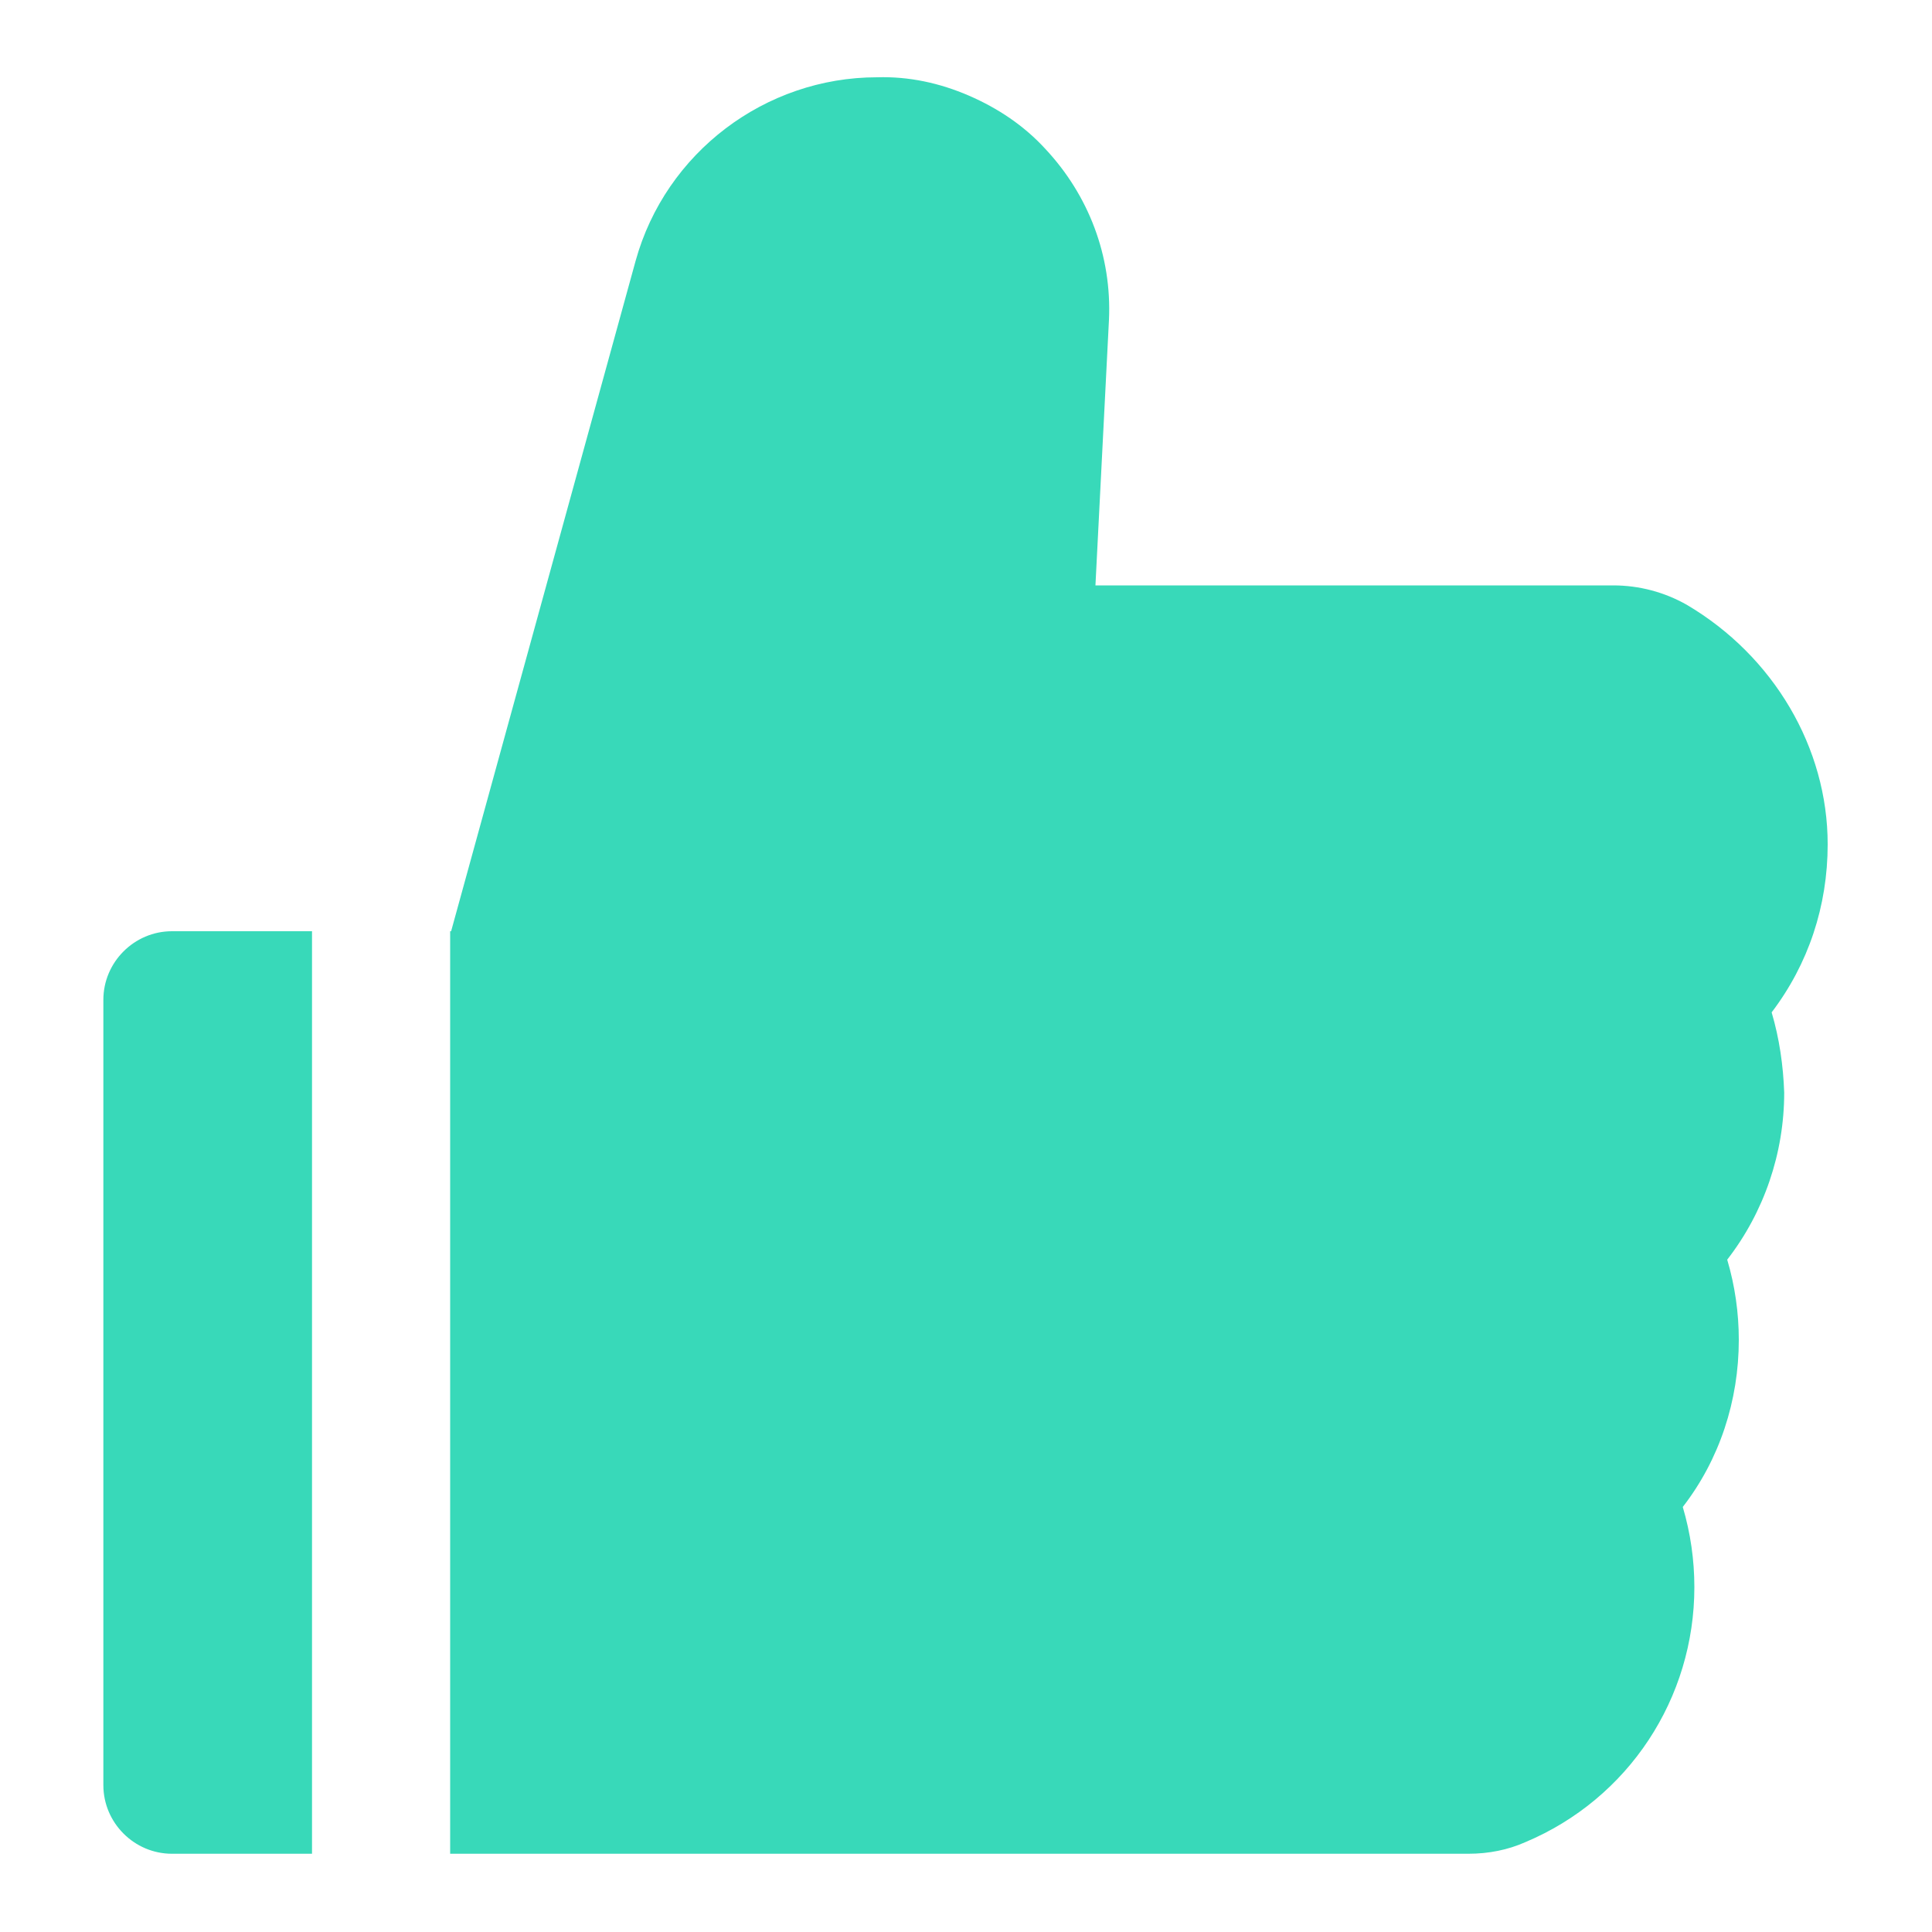 <svg width="20" height="20" viewBox="0 0 20 20" fill="none" xmlns="http://www.w3.org/2000/svg" xmlns:xlink="http://www.w3.org/1999/xlink">
	<desc>
			Created with Pixso.
	</desc>
	<defs>
		<clipPath id="clip483_56">
			<rect id="Frame" width="20" height="20" fill="white" fill-opacity="0"/>
		</clipPath>
	</defs>
	<rect id="Frame" width="20" height="20" fill="#FFFFFF" fill-opacity="0"/>
	<g clip-path="url(#clip483_56)">
		<path id="Vector" d="M18.34 10.48C18.72 9.98 18.92 9.38 18.92 8.74C18.92 7.74 18.36 6.79 17.46 6.26C17.23 6.13 16.97 6.06 16.7 6.06L11.34 6.06L11.48 3.31C11.51 2.65 11.27 2.02 10.82 1.54C10.6 1.3 10.33 1.12 10.03 0.99C9.73 0.86 9.41 0.79 9.08 0.8C7.92 0.8 6.89 1.58 6.58 2.7L4.67 9.64L4.66 9.64L4.66 19.19L15.2 19.19C15.41 19.19 15.61 19.15 15.79 19.07C16.86 18.62 17.54 17.58 17.54 16.43C17.54 16.15 17.5 15.87 17.42 15.6C17.8 15.11 18 14.5 18 13.87C18 13.59 17.96 13.31 17.88 13.04C18.26 12.55 18.47 11.94 18.47 11.31C18.46 11.03 18.42 10.75 18.34 10.48ZM1.07 10.35L1.07 18.48C1.07 18.87 1.39 19.19 1.78 19.19L3.23 19.19L3.23 9.64L1.78 9.64C1.39 9.64 1.07 9.96 1.07 10.35Z" fill="#38D9B9" fill-opacity="1" fill-rule="nonzero"/>
	</g>
</svg>
